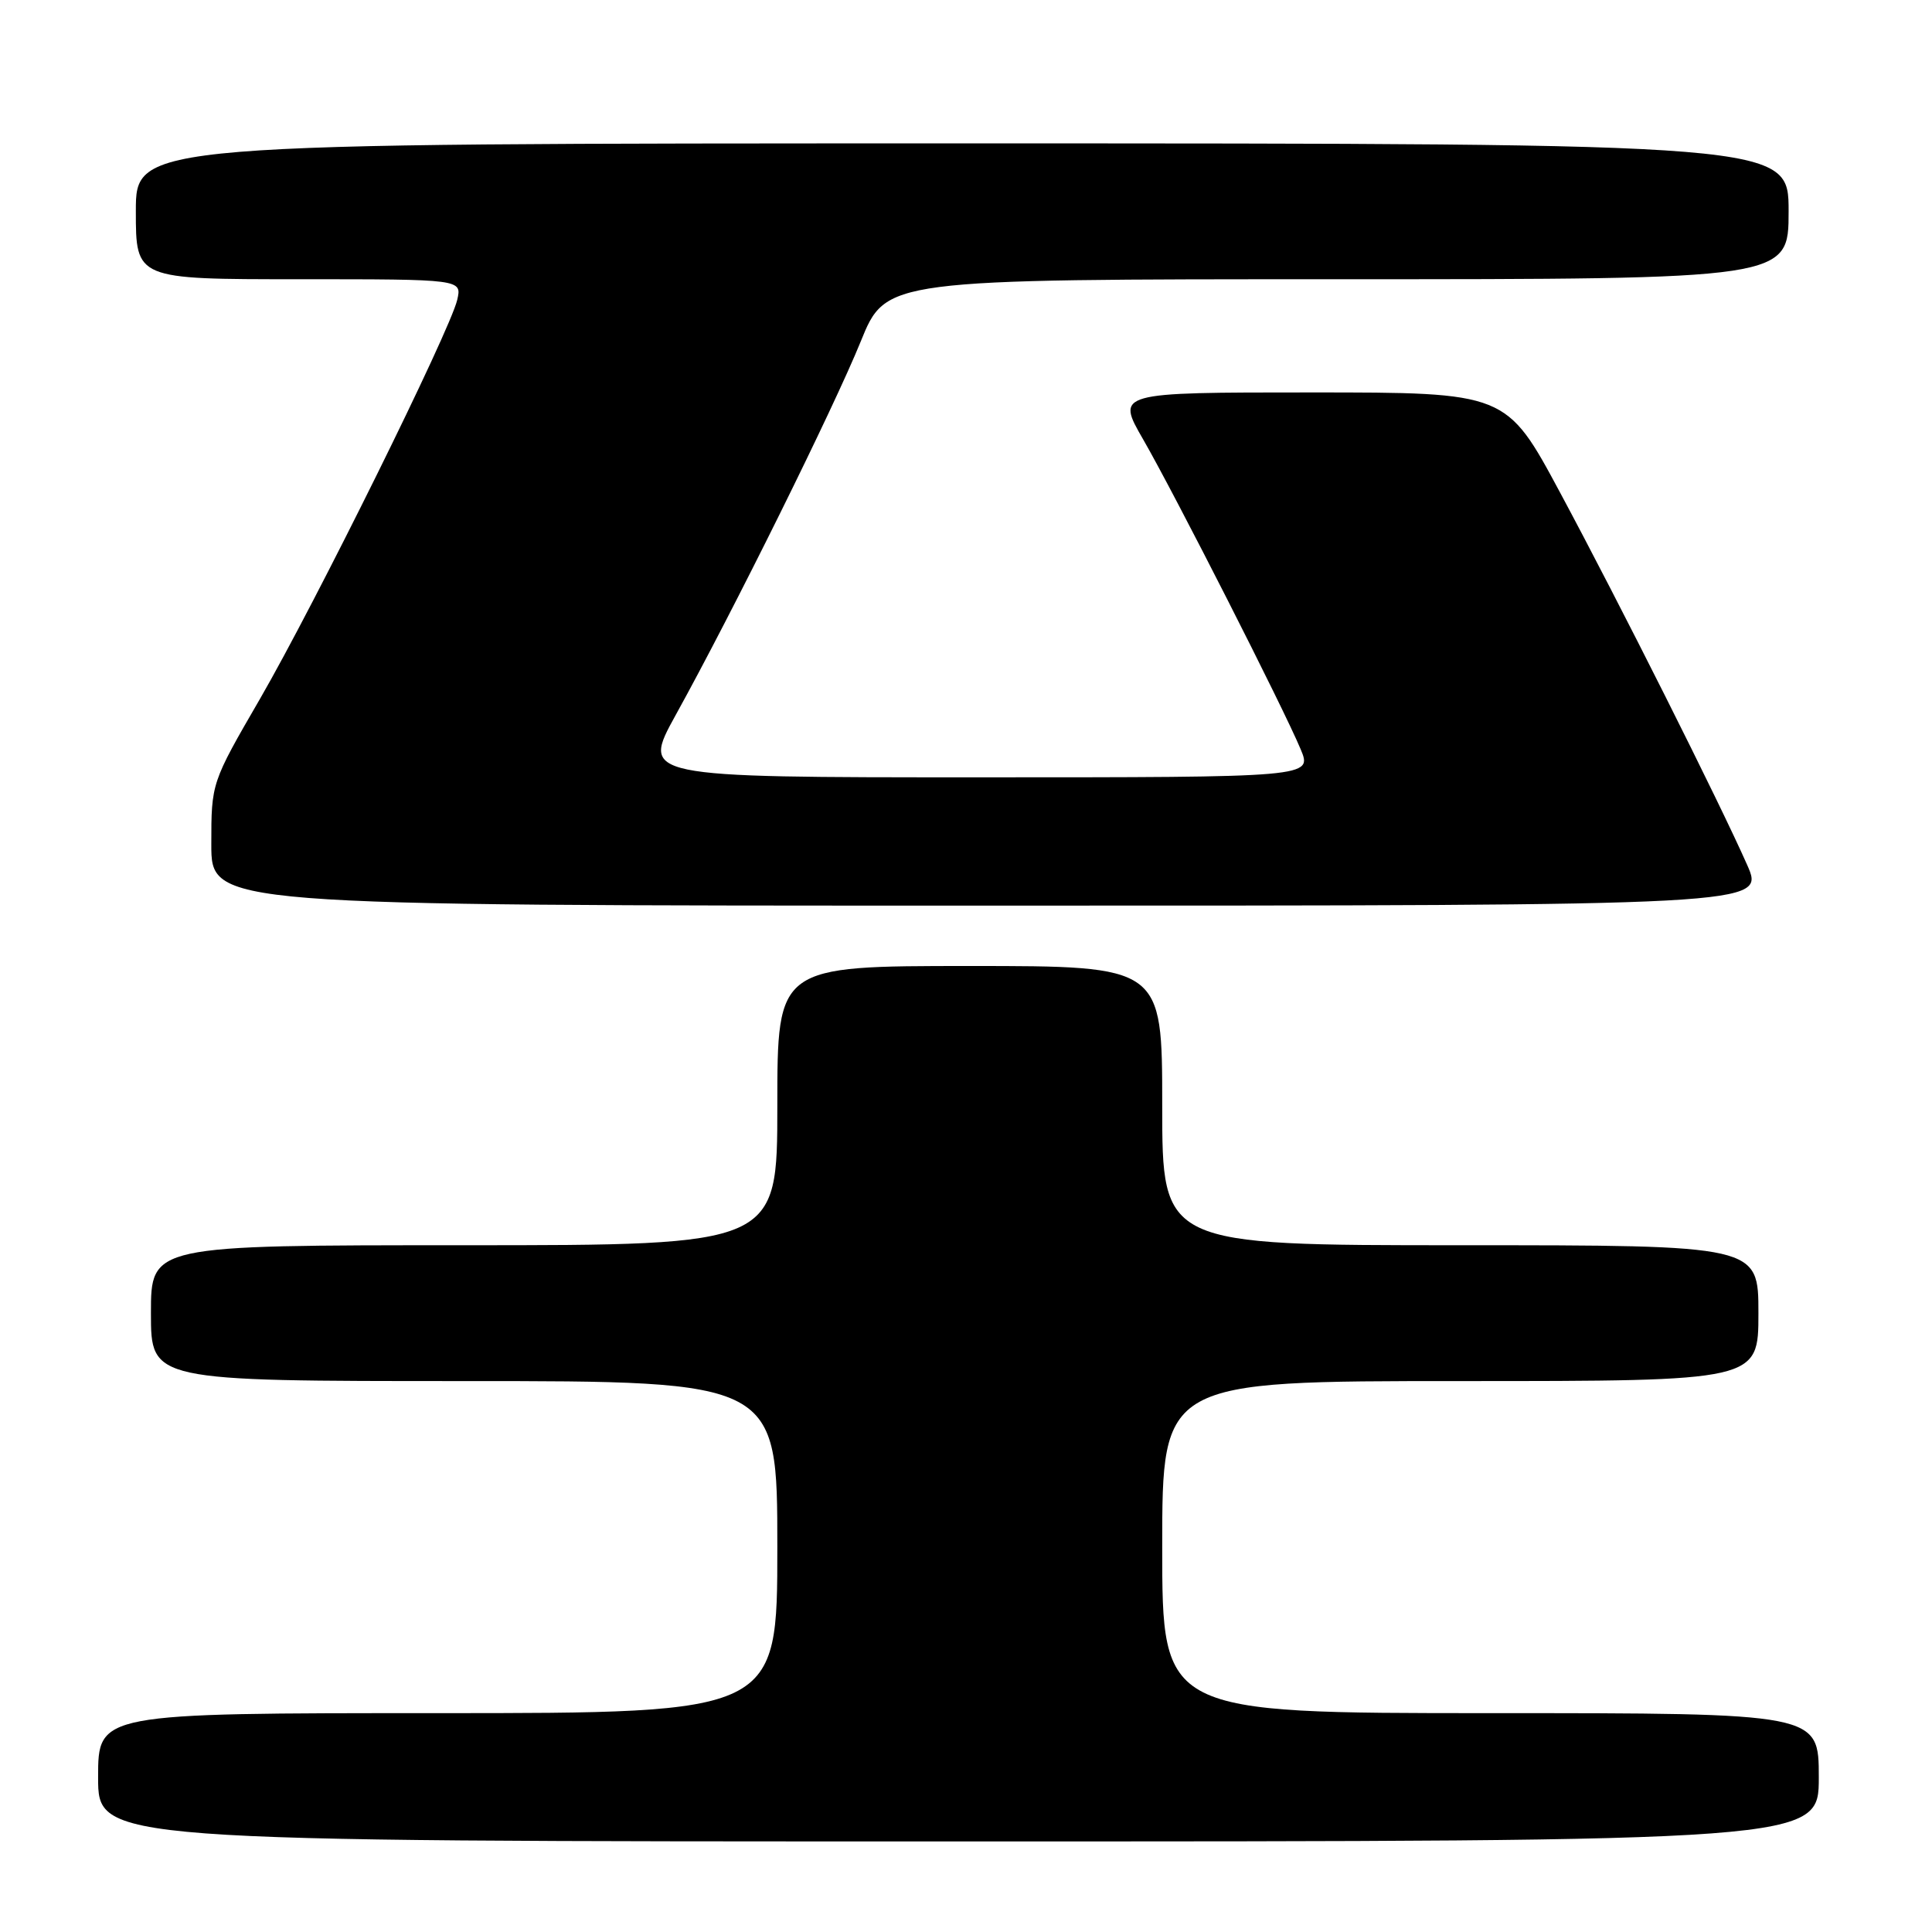 <?xml version="1.0" encoding="UTF-8" standalone="no"?>
<!DOCTYPE svg PUBLIC "-//W3C//DTD SVG 1.1//EN" "http://www.w3.org/Graphics/SVG/1.1/DTD/svg11.dtd" >
<svg xmlns="http://www.w3.org/2000/svg" xmlns:xlink="http://www.w3.org/1999/xlink" version="1.1" viewBox="0 0 256 256">
 <g >
 <path fill="currentColor"
d=" M 241.00 235.50 C 241.00 227.00 241.00 227.00 197.50 227.00 C 154.00 227.00 154.00 227.00 154.00 205.00 C 154.00 183.00 154.00 183.00 193.50 183.00 C 233.00 183.00 233.00 183.00 233.00 174.00 C 233.00 165.00 233.00 165.00 193.50 165.00 C 154.00 165.00 154.00 165.00 154.00 146.50 C 154.00 128.00 154.00 128.00 128.50 128.00 C 103.00 128.00 103.00 128.00 103.00 146.50 C 103.00 165.00 103.00 165.00 61.50 165.00 C 20.00 165.00 20.00 165.00 20.00 174.00 C 20.00 183.00 20.00 183.00 61.50 183.00 C 103.00 183.00 103.00 183.00 103.00 205.00 C 103.00 227.00 103.00 227.00 58.00 227.00 C 13.00 227.00 13.00 227.00 13.00 235.50 C 13.00 244.00 13.00 244.00 127.00 244.00 C 241.00 244.00 241.00 244.00 241.00 235.50 Z  M 231.51 114.61 C 227.77 106.16 214.54 79.82 206.71 65.25 C 199.59 52.00 199.59 52.00 173.74 52.00 C 147.88 52.00 147.88 52.00 151.49 58.25 C 155.68 65.53 170.06 93.81 172.34 99.27 C 173.90 103.00 173.90 103.00 129.44 103.00 C 84.98 103.00 84.98 103.00 89.53 94.75 C 97.12 81.03 110.49 54.02 114.05 45.25 C 117.39 37.00 117.39 37.00 177.20 37.00 C 237.00 37.00 237.00 37.00 237.00 28.00 C 237.00 19.00 237.00 19.00 127.50 19.00 C 18.00 19.00 18.00 19.00 18.00 28.00 C 18.00 37.00 18.00 37.00 39.61 37.00 C 61.22 37.00 61.22 37.00 60.58 39.75 C 59.61 43.87 41.79 79.91 34.44 92.62 C 28.00 103.73 28.00 103.73 28.00 111.87 C 28.00 120.00 28.00 120.00 130.94 120.00 C 233.89 120.00 233.89 120.00 231.51 114.61 Z "/>
</g>
</svg>